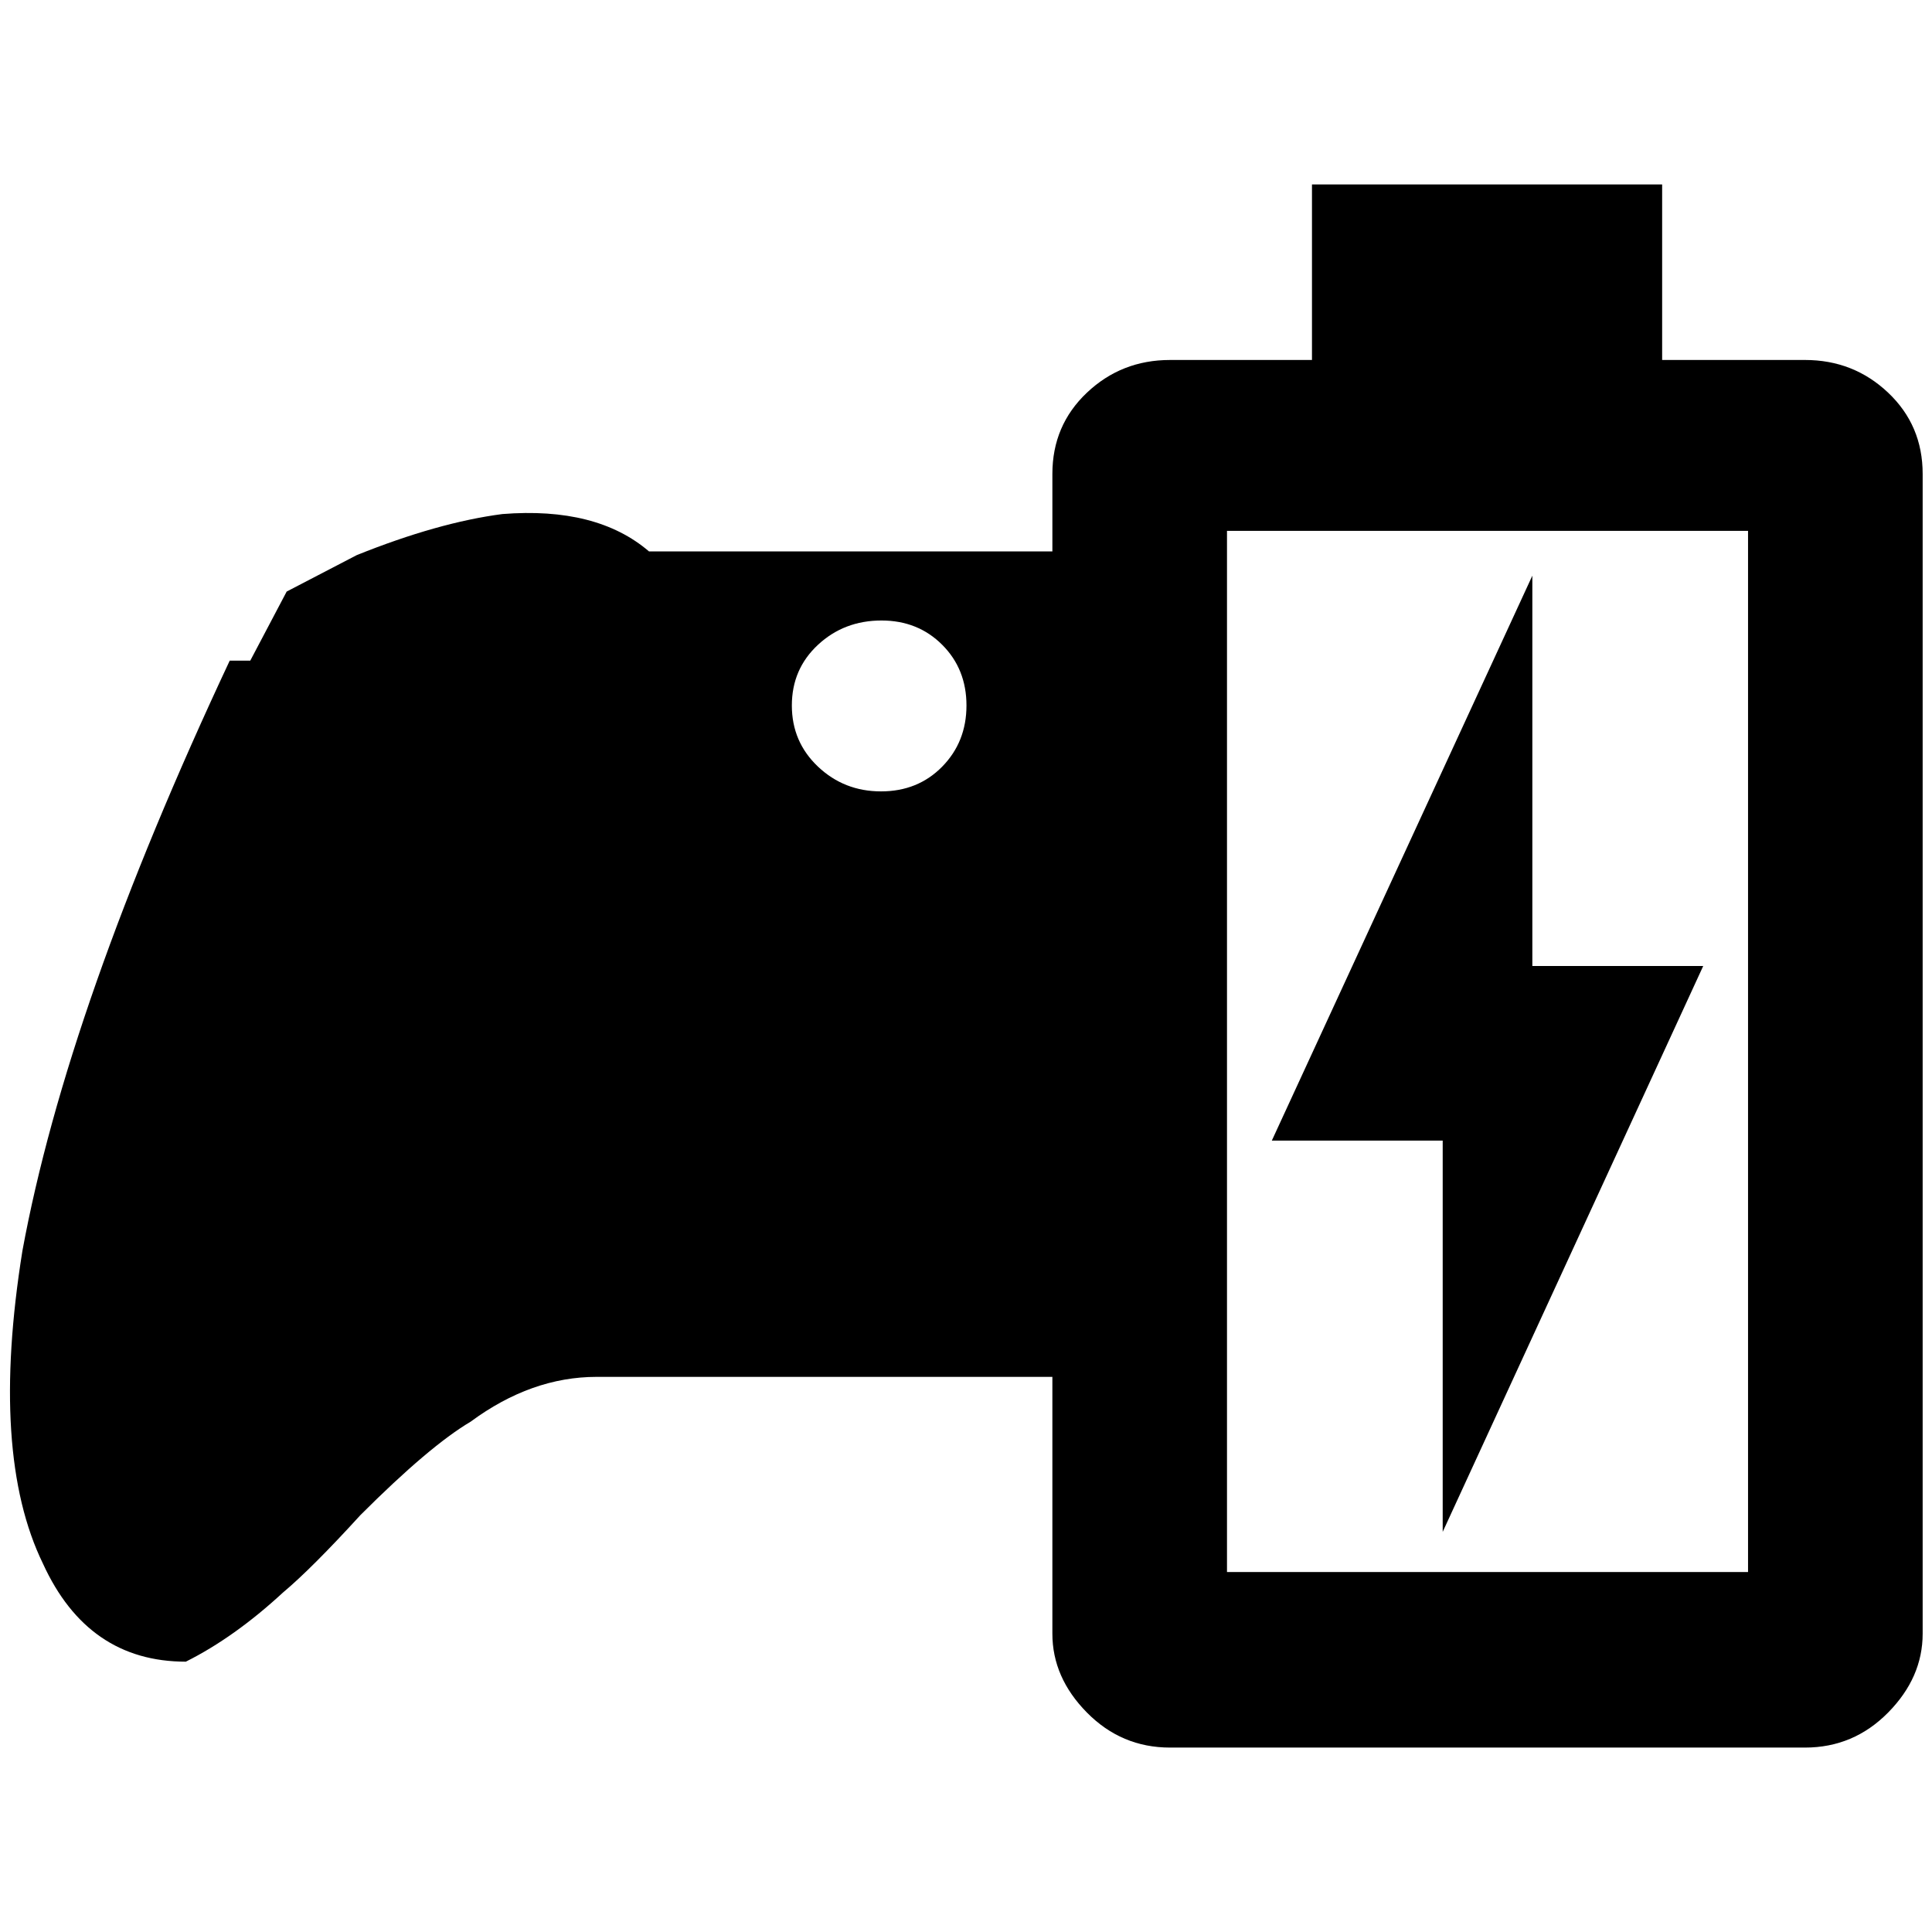 <?xml version="1.0" standalone="no"?>
<!DOCTYPE svg PUBLIC "-//W3C//DTD SVG 1.1//EN" "http://www.w3.org/Graphics/SVG/1.1/DTD/svg11.dtd" >
<svg xmlns="http://www.w3.org/2000/svg" xmlns:xlink="http://www.w3.org/1999/xlink" version="1.1" width="2048" height="2048" viewBox="-11 0 2069 2048">
   <path fill="currentColor"
d="M1769 375h153q52 0 89 35t37 87v1242q0 47 -37 84.5t-89 37.5h-680q-52 0 -89 -37.5t-37 -84.5v-275h-488q-70 0 -135 48q-44 26 -118 100q-52 57 -83 83q-52 48 -104 74q-105 0 -153 -105q-57 -117 -22 -335q48 -261 222 -632h22l39 -74l75 -39q87 -35 156 -44
q101 -8 157 40h432v-83q0 -52 37 -87t89 -35h152v-188h375v188zM1861 558h-558v1115h558v-1115zM1351 1211l279 -605v418h183l-279 606v-419h-183zM933 654q-40 0 -68 26t-28 65t28 65.5t67.5 26.5t65.5 -26.5t26 -65.5t-26 -65t-65 -26z" />
</svg>
